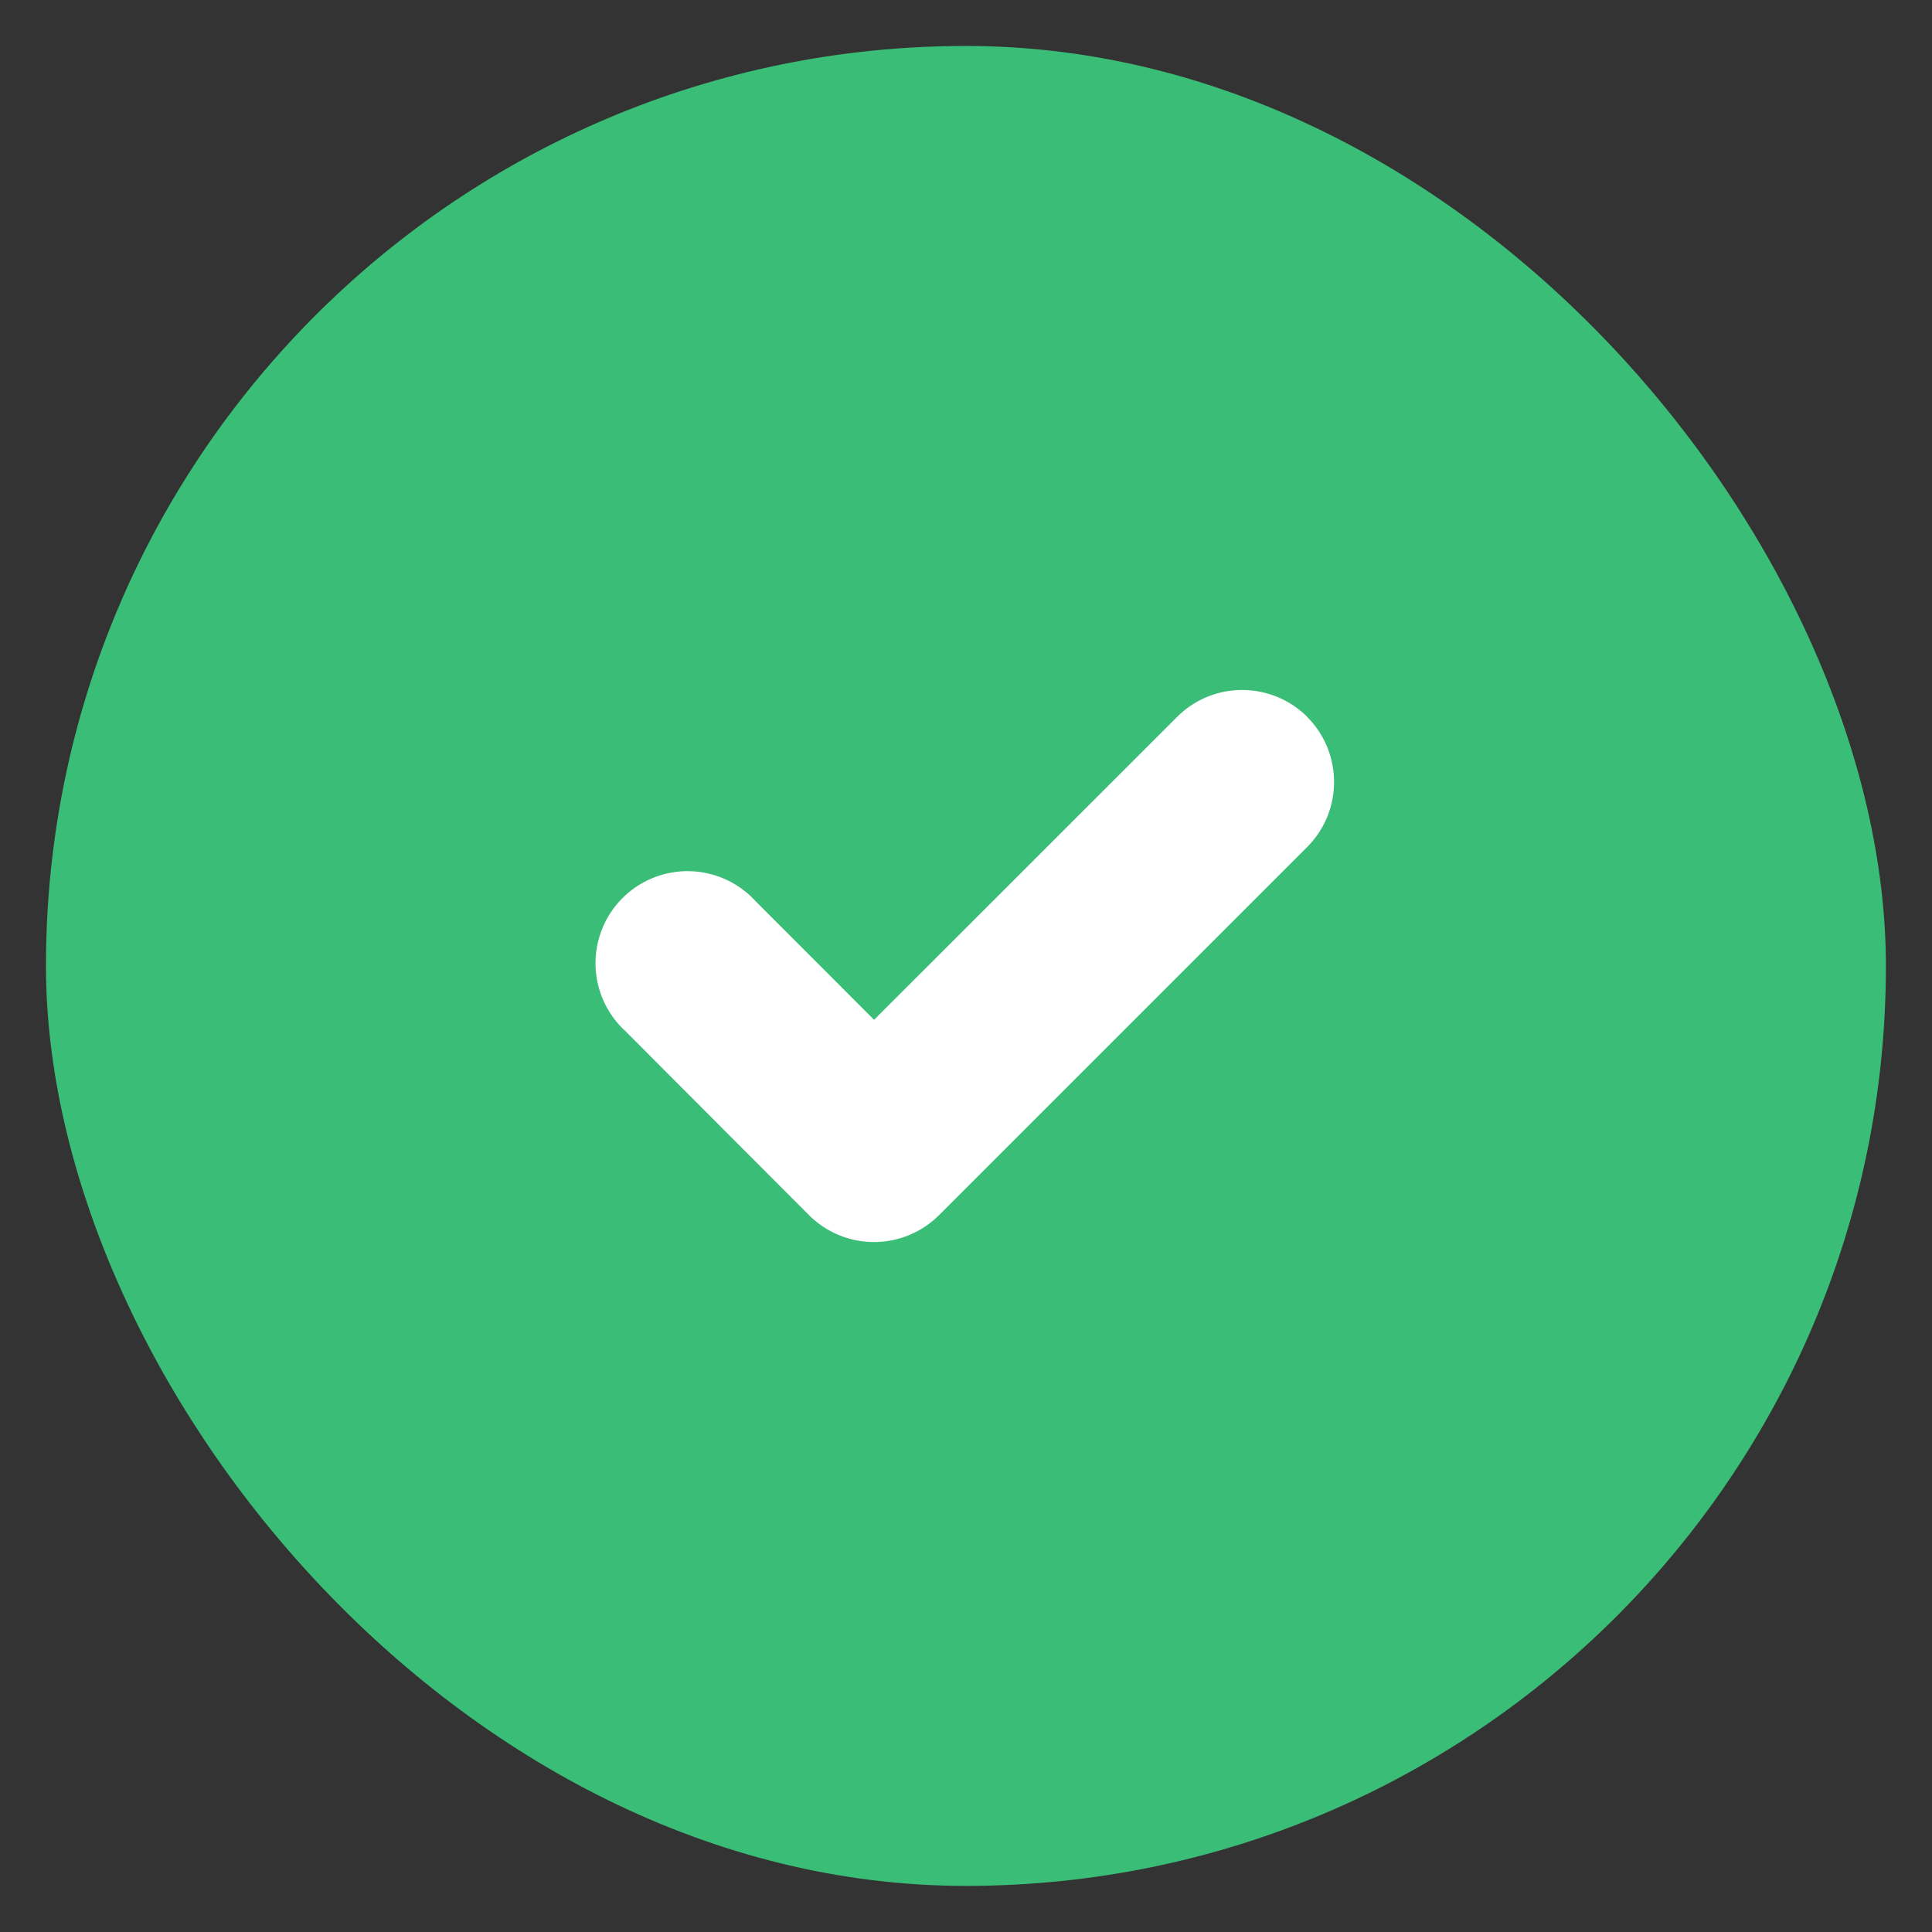 <svg xmlns="http://www.w3.org/2000/svg" fill="none" viewBox="0 0 14 14">
  <rect x="0" y="0" width="14" height="14" fill="#333333" stroke="none"/>
  <rect width="13.333" height="13.333" x=".333" y=".333" fill="#3ABD77" rx="6.667"/>
  <path fill="#fff" fill-rule="evenodd" d="M9.472 5.195c.26.26.26.683 0 .943L6.805 8.805a.667.667 0 0 1-.943 0L4.53 7.47a.667.667 0 1 1 .943-.942l.861.862L8.53 5.195c.26-.26.682-.26.943 0" clip-rule="evenodd"/>
</svg>
